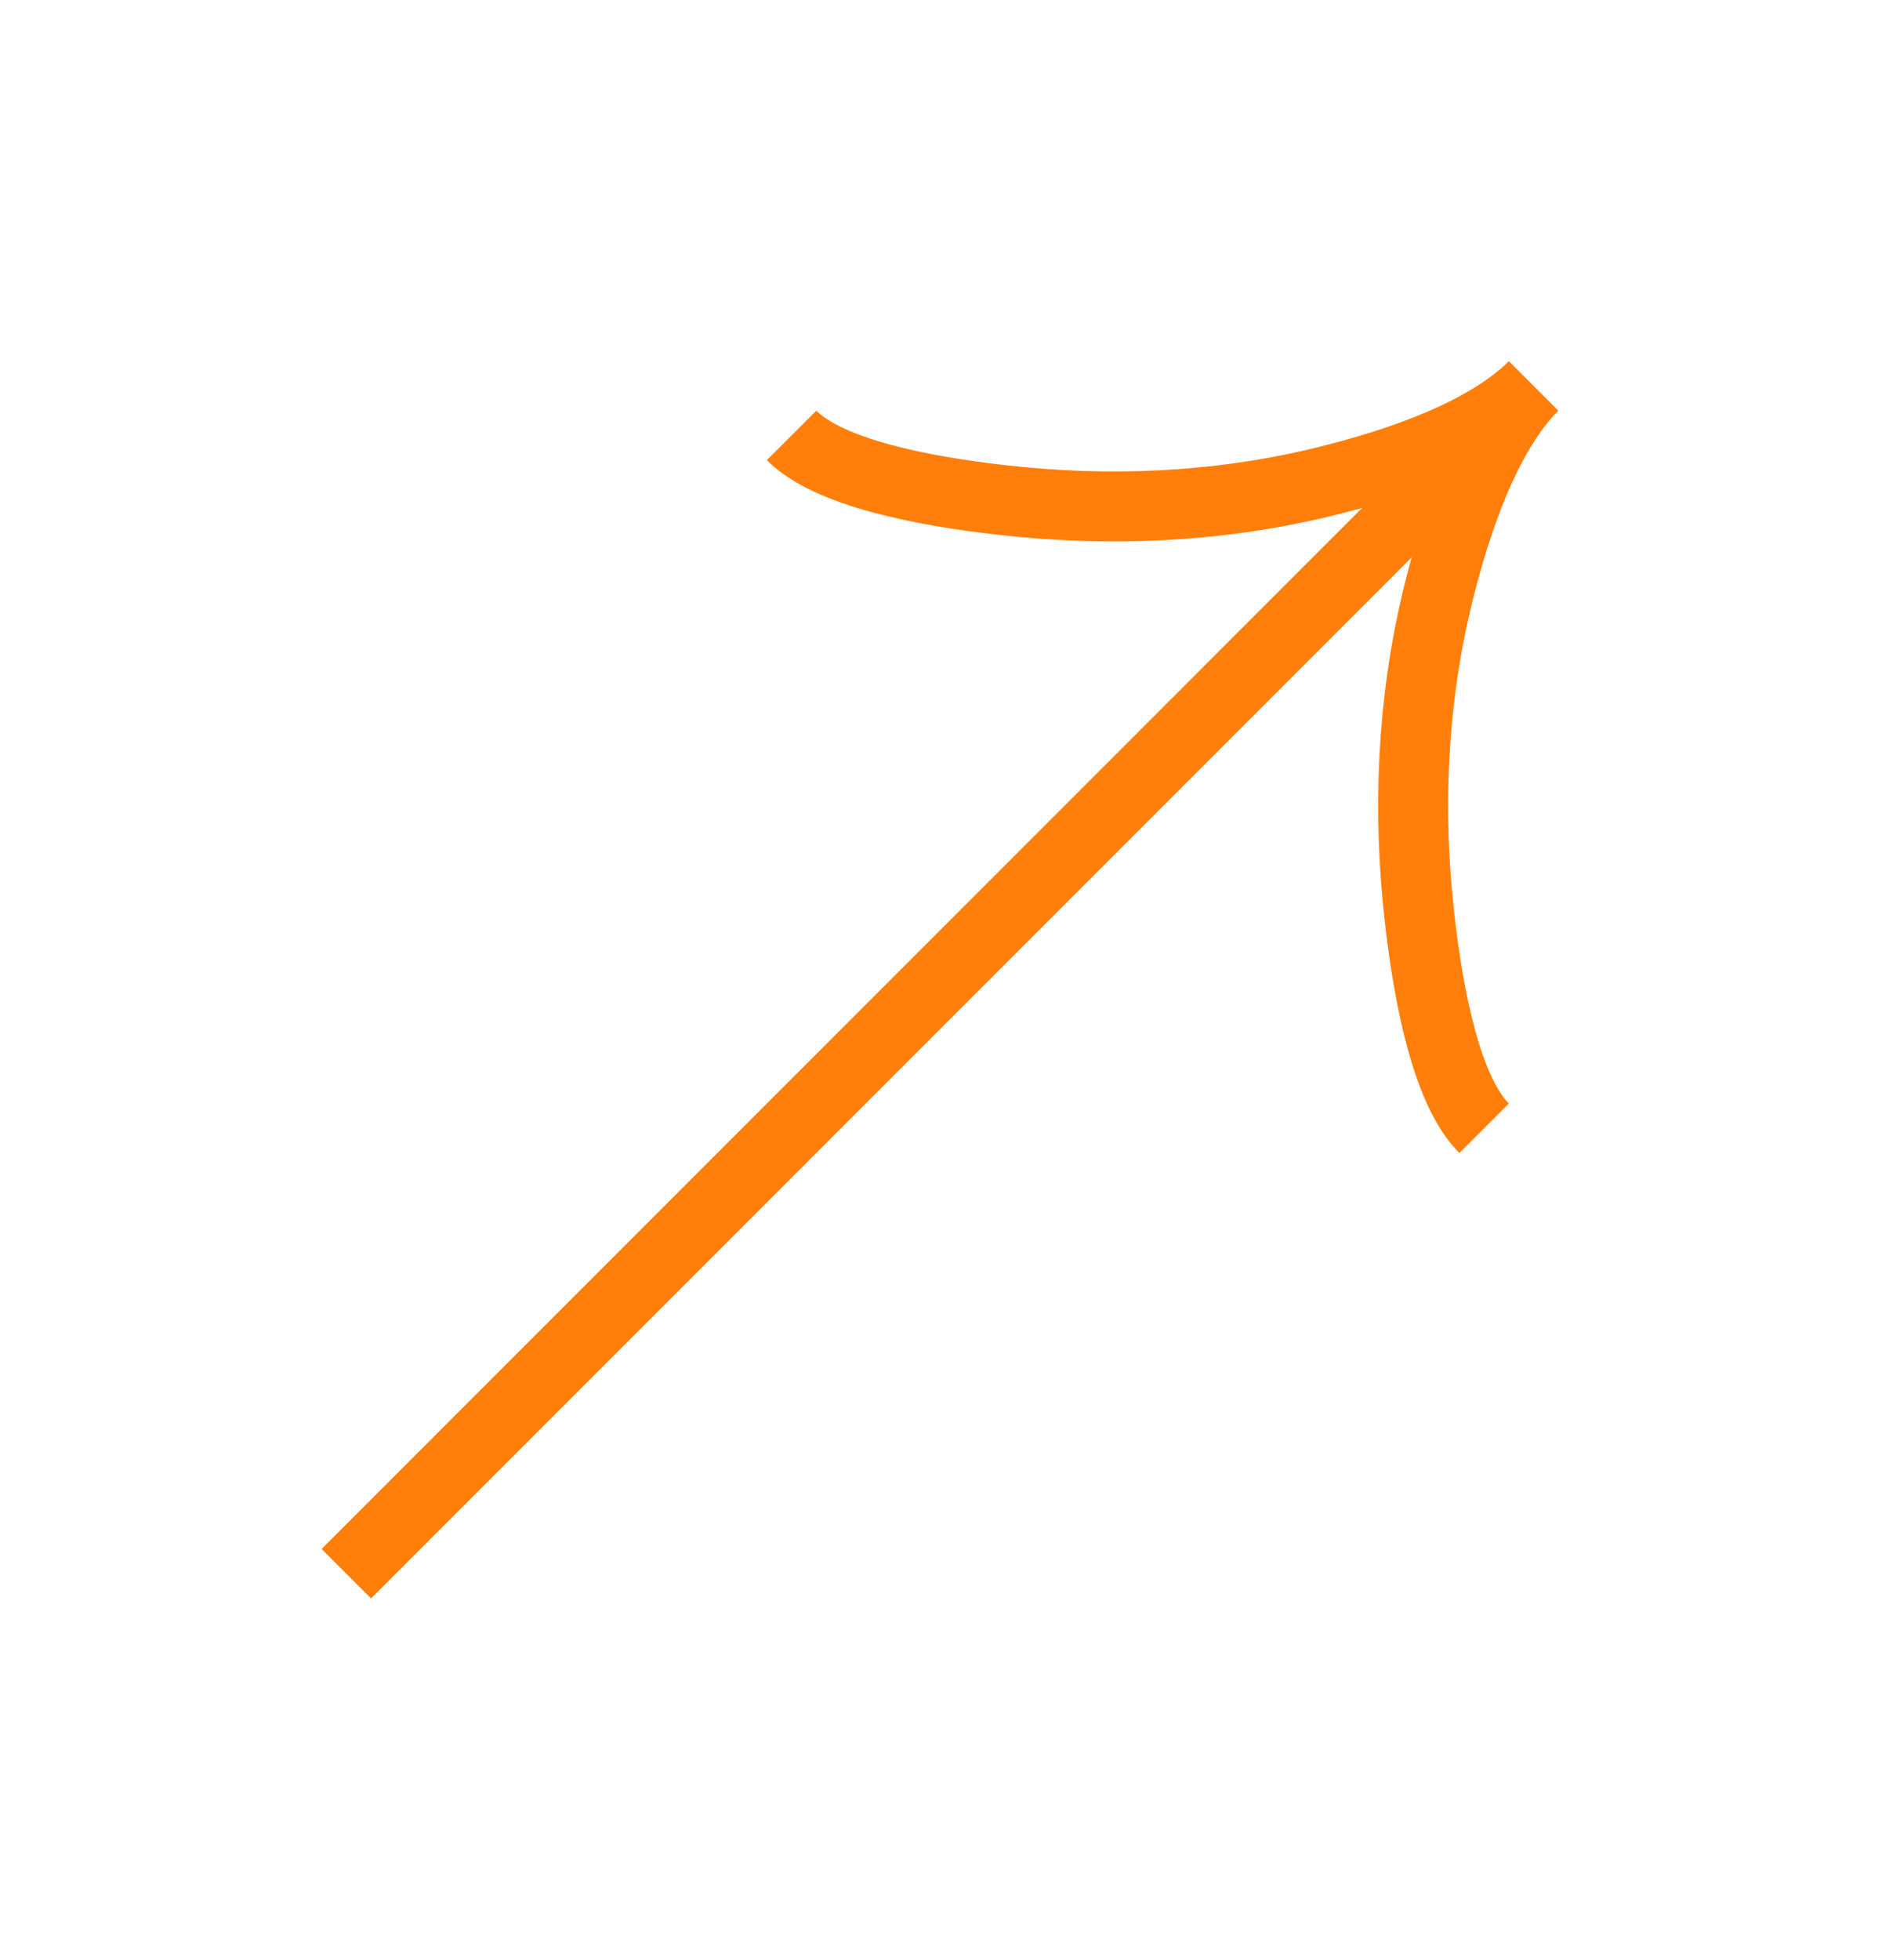 <svg width="27" height="28" viewBox="0 0 27 28" fill="none" xmlns="http://www.w3.org/2000/svg">
<g id="arrow">
<path id="Vector" d="M11.314 6.221C11.838 6.746 13.14 7.011 14.322 7.144C15.846 7.318 17.392 7.252 18.881 6.893C19.998 6.624 21.244 6.19 21.92 5.514M21.92 5.514C21.244 6.19 20.81 7.438 20.541 8.553C20.183 10.043 20.117 11.59 20.29 13.111C20.423 14.294 20.69 15.598 21.213 16.121M21.92 5.514L4.95 22.485" stroke="#FF7F0A"/>
</g>
</svg>
